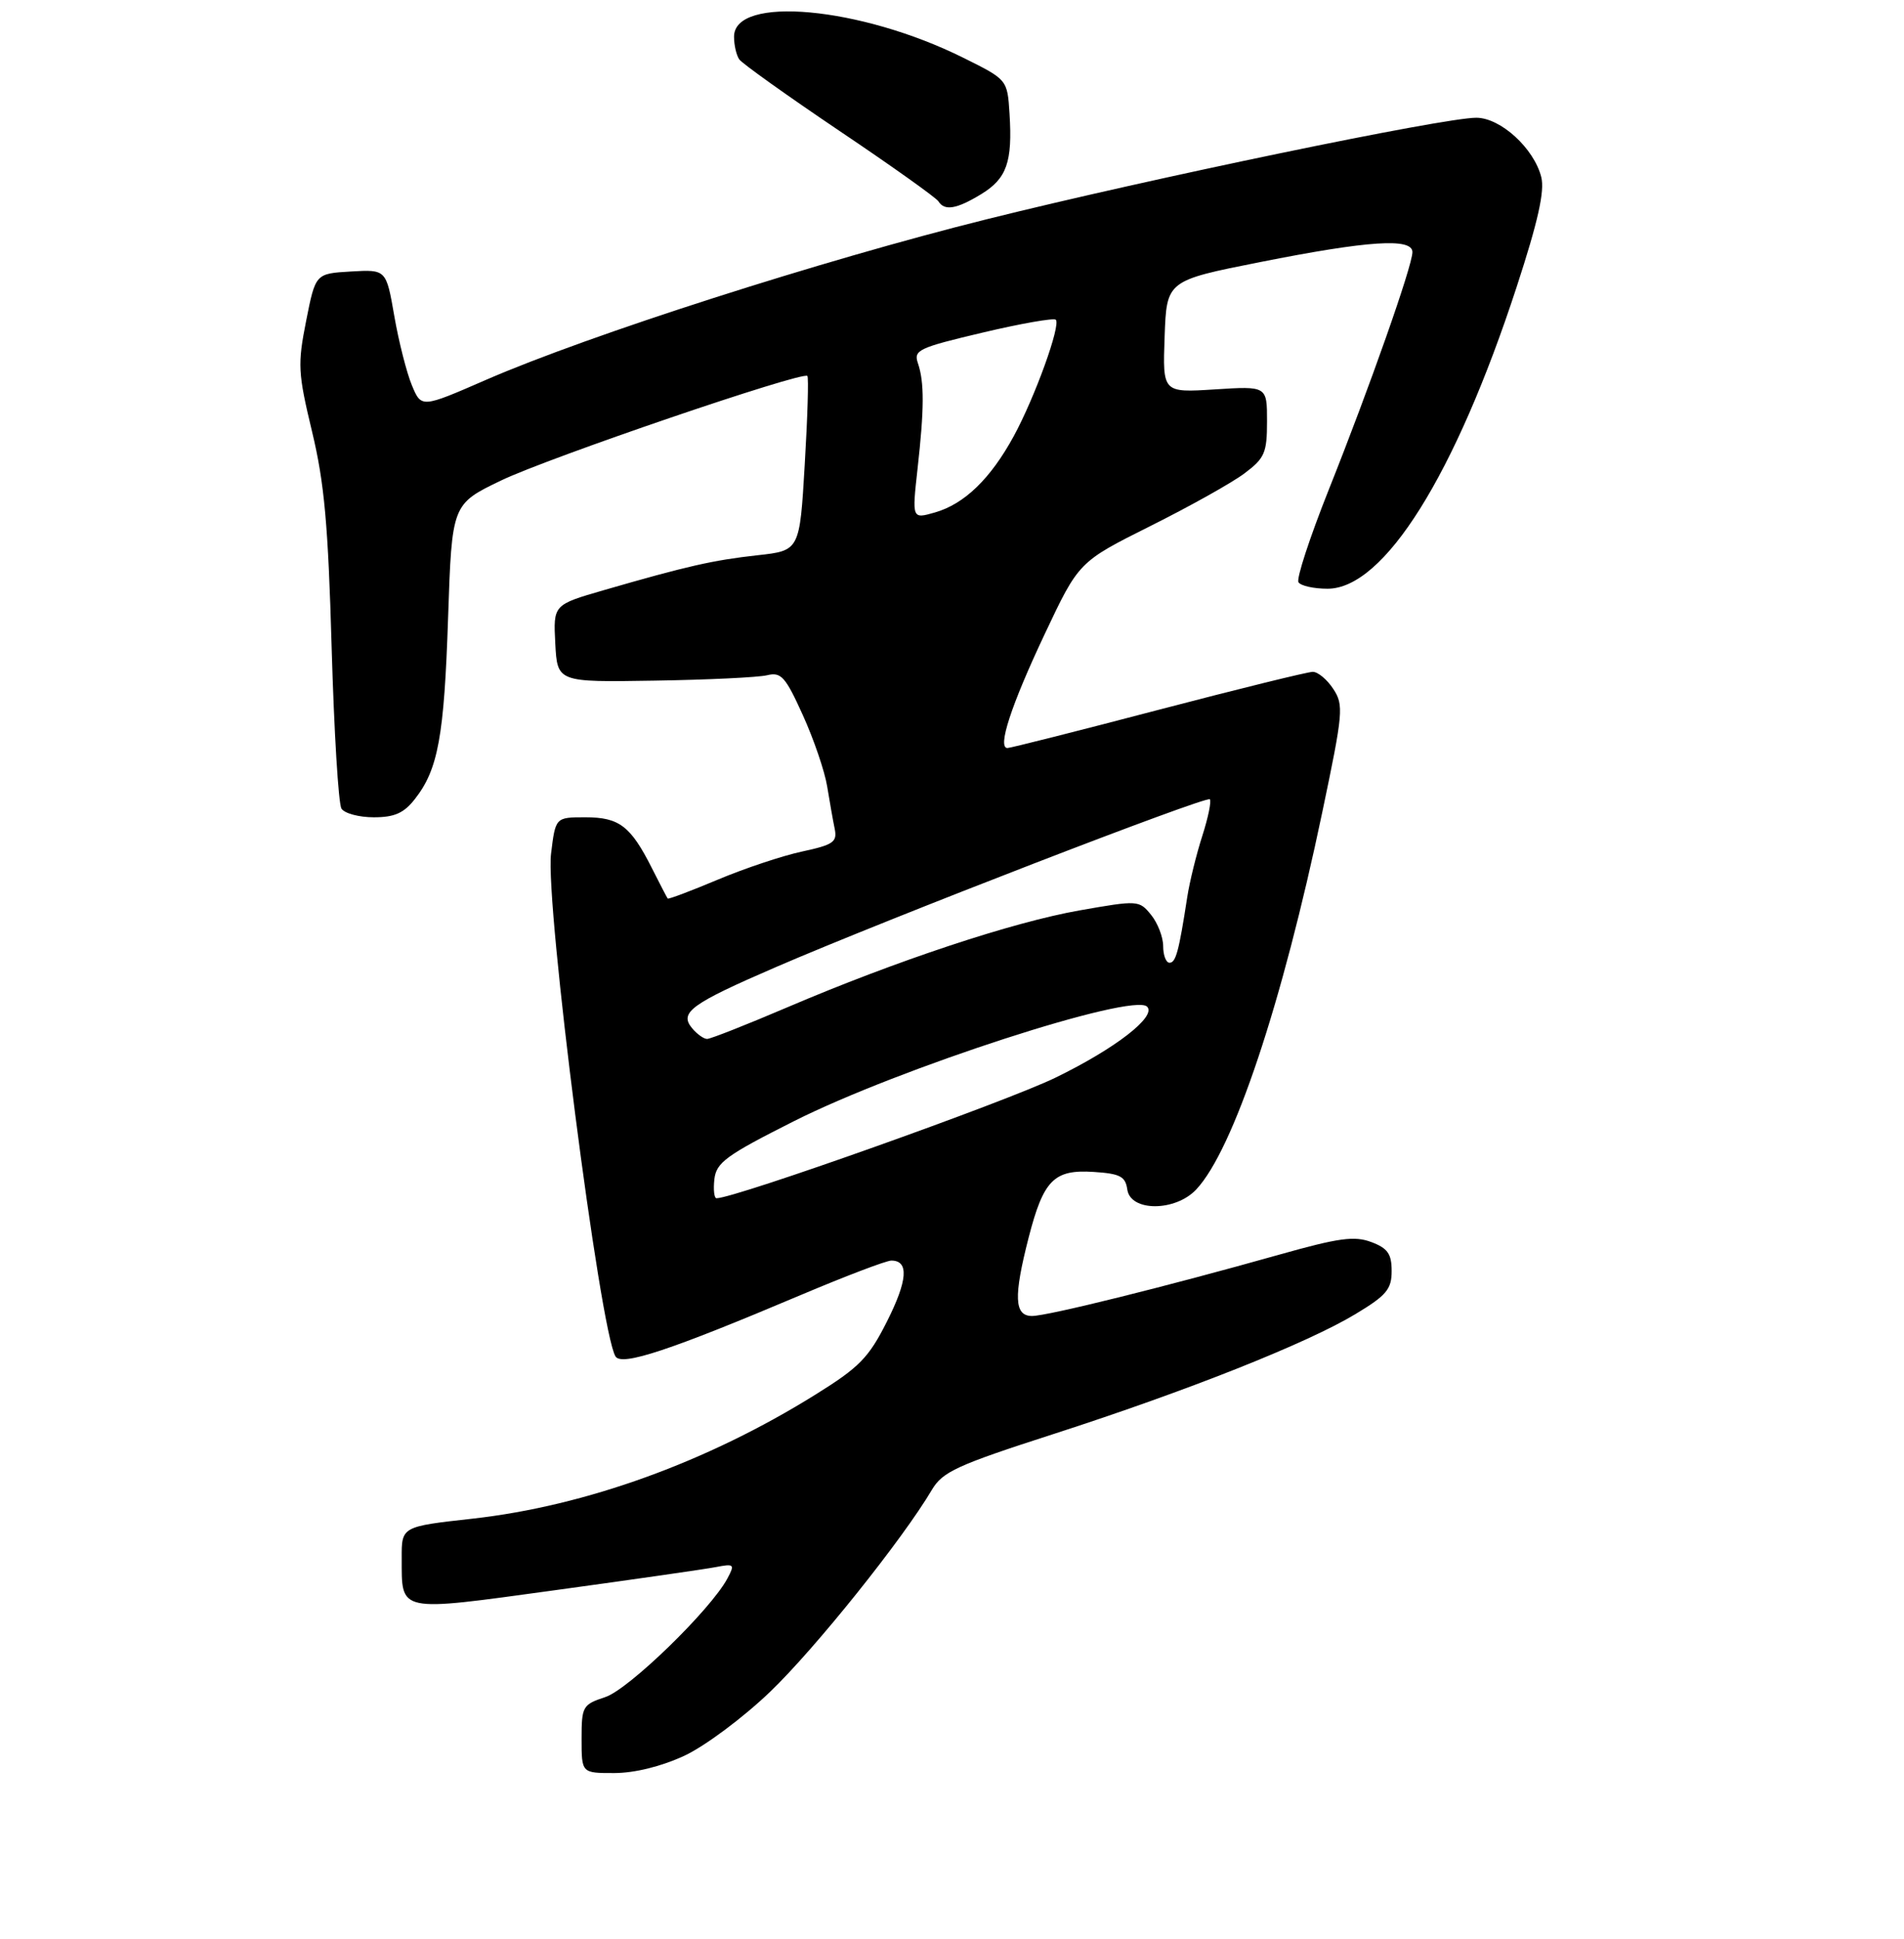 <?xml version="1.0" encoding="UTF-8" standalone="no"?>
<!DOCTYPE svg PUBLIC "-//W3C//DTD SVG 1.1//EN" "http://www.w3.org/Graphics/SVG/1.1/DTD/svg11.dtd" >
<svg xmlns="http://www.w3.org/2000/svg" xmlns:xlink="http://www.w3.org/1999/xlink" version="1.1" viewBox="0 0 275 280">
 <g >
 <path fill="currentColor"
d=" M 98.85 253.49 C 101.81 252.11 107.33 248.00 111.24 244.25 C 117.70 238.06 130.38 222.24 134.60 215.09 C 136.14 212.49 138.22 211.54 152.11 207.06 C 171.48 200.81 188.78 193.94 195.75 189.74 C 200.26 187.03 201.00 186.14 201.00 183.51 C 201.00 181.03 200.43 180.22 198.07 179.33 C 195.63 178.41 193.38 178.72 184.82 181.13 C 168.36 185.77 151.29 190.00 149.06 190.00 C 146.49 190.00 146.37 187.23 148.58 178.64 C 150.72 170.35 152.23 168.83 157.95 169.20 C 161.80 169.45 162.55 169.85 162.82 171.75 C 163.28 174.96 169.76 174.95 172.78 171.73 C 178.14 166.02 185.18 144.96 190.99 117.22 C 194.00 102.88 194.10 101.80 192.57 99.47 C 191.68 98.11 190.35 97.00 189.61 97.00 C 188.87 97.00 178.81 99.48 167.27 102.50 C 155.72 105.53 145.93 108.00 145.51 108.00 C 144.02 108.00 146.02 101.86 150.88 91.57 C 155.81 81.12 155.81 81.12 166.15 75.95 C 171.84 73.11 177.96 69.69 179.75 68.34 C 182.67 66.15 183.00 65.38 183.00 60.82 C 183.00 55.74 183.00 55.74 175.46 56.22 C 167.92 56.70 167.92 56.70 168.21 48.61 C 168.50 40.52 168.50 40.52 182.00 37.84 C 197.66 34.73 204.00 34.32 204.00 36.40 C 204.00 38.36 197.81 55.94 191.91 70.72 C 189.19 77.55 187.22 83.55 187.54 84.06 C 187.86 84.58 189.75 85.00 191.74 85.00 C 199.90 85.00 210.16 68.63 219.05 41.44 C 222.14 31.98 223.12 27.61 222.61 25.57 C 221.56 21.41 216.73 17.00 213.22 17.00 C 208.44 17.00 166.18 25.76 142.50 31.66 C 118.68 37.59 85.08 48.37 70.18 54.85 C 60.86 58.91 60.86 58.91 59.49 55.63 C 58.74 53.83 57.59 49.32 56.95 45.63 C 55.78 38.90 55.78 38.90 50.67 39.20 C 45.57 39.50 45.57 39.50 44.22 46.31 C 42.97 52.61 43.03 53.83 45.07 62.31 C 46.85 69.70 47.40 75.80 47.90 93.50 C 48.25 105.60 48.88 116.06 49.32 116.75 C 49.76 117.44 51.86 118.00 53.99 118.00 C 56.97 118.00 58.33 117.40 59.91 115.38 C 63.28 111.10 64.15 106.35 64.72 89.15 C 65.27 72.79 65.27 72.79 72.38 69.37 C 79.25 66.07 115.90 53.57 116.61 54.28 C 116.81 54.47 116.64 60.23 116.23 67.07 C 115.50 79.50 115.50 79.50 109.39 80.17 C 102.98 80.88 99.23 81.73 87.20 85.21 C 79.91 87.32 79.91 87.32 80.20 92.91 C 80.50 98.50 80.50 98.50 94.50 98.27 C 102.20 98.15 109.53 97.80 110.80 97.49 C 112.82 97.00 113.44 97.69 115.96 103.26 C 117.54 106.74 119.12 111.37 119.47 113.54 C 119.83 115.72 120.31 118.48 120.56 119.67 C 120.94 121.57 120.36 121.97 115.86 122.94 C 113.04 123.54 107.56 125.37 103.68 127.00 C 99.80 128.63 96.54 129.86 96.44 129.73 C 96.33 129.60 95.31 127.63 94.16 125.35 C 91.08 119.25 89.44 118.00 84.54 118.00 C 80.23 118.00 80.23 118.00 79.59 123.25 C 78.72 130.38 86.65 192.20 88.90 195.84 C 89.79 197.28 96.78 194.96 115.69 186.96 C 122.15 184.23 128.02 182.00 128.74 182.00 C 131.31 182.00 131.10 184.86 128.10 190.81 C 125.46 196.04 124.12 197.41 117.78 201.35 C 102.17 211.08 84.60 217.43 68.28 219.26 C 58.00 220.40 58.00 220.40 58.02 224.95 C 58.04 232.89 57.26 232.73 80.17 229.59 C 91.35 228.06 101.79 226.56 103.36 226.26 C 106.05 225.74 106.16 225.84 105.06 227.90 C 102.64 232.42 90.81 243.91 87.43 245.02 C 84.14 246.11 84.00 246.36 84.00 251.08 C 84.00 256.00 84.00 256.00 88.75 255.99 C 91.69 255.98 95.53 255.03 98.85 253.49 Z  M 141.72 28.03 C 145.41 25.78 146.25 23.39 145.81 16.44 C 145.50 11.50 145.50 11.50 139.17 8.36 C 124.32 0.96 105.97 -0.72 106.02 5.32 C 106.02 6.52 106.36 7.98 106.77 8.57 C 107.17 9.16 113.68 13.80 121.23 18.89 C 128.79 23.97 135.22 28.55 135.54 29.07 C 136.42 30.49 138.18 30.19 141.72 28.03 Z  M 103.18 170.25 C 103.46 167.84 104.89 166.80 114.68 161.87 C 129.83 154.24 163.62 143.29 165.68 145.34 C 167.08 146.75 161.12 151.37 152.45 155.59 C 145.27 159.09 106.15 173.00 103.49 173.00 C 103.15 173.00 103.01 171.76 103.18 170.25 Z  M 99.96 148.45 C 98.07 146.18 99.78 144.94 112.13 139.60 C 128.24 132.64 174.21 114.88 174.74 115.40 C 174.99 115.66 174.50 118.04 173.65 120.69 C 172.80 123.33 171.82 127.30 171.48 129.50 C 170.27 137.36 169.83 139.00 168.92 139.00 C 168.41 139.00 168.00 137.92 168.00 136.61 C 168.00 135.30 167.21 133.26 166.25 132.08 C 164.53 129.97 164.37 129.96 155.94 131.44 C 146.26 133.14 129.46 138.71 113.70 145.44 C 107.82 147.95 102.62 150.00 102.13 150.00 C 101.64 150.00 100.67 149.30 99.96 148.45 Z  M 132.52 67.72 C 133.50 59.00 133.51 55.17 132.58 52.45 C 131.92 50.55 132.65 50.21 141.92 48.02 C 147.45 46.71 152.21 45.88 152.49 46.16 C 153.25 46.92 149.48 57.34 146.42 62.97 C 143.08 69.10 139.30 72.77 135.03 73.99 C 131.72 74.94 131.72 74.94 132.52 67.72 Z "/>
</g>
</svg>